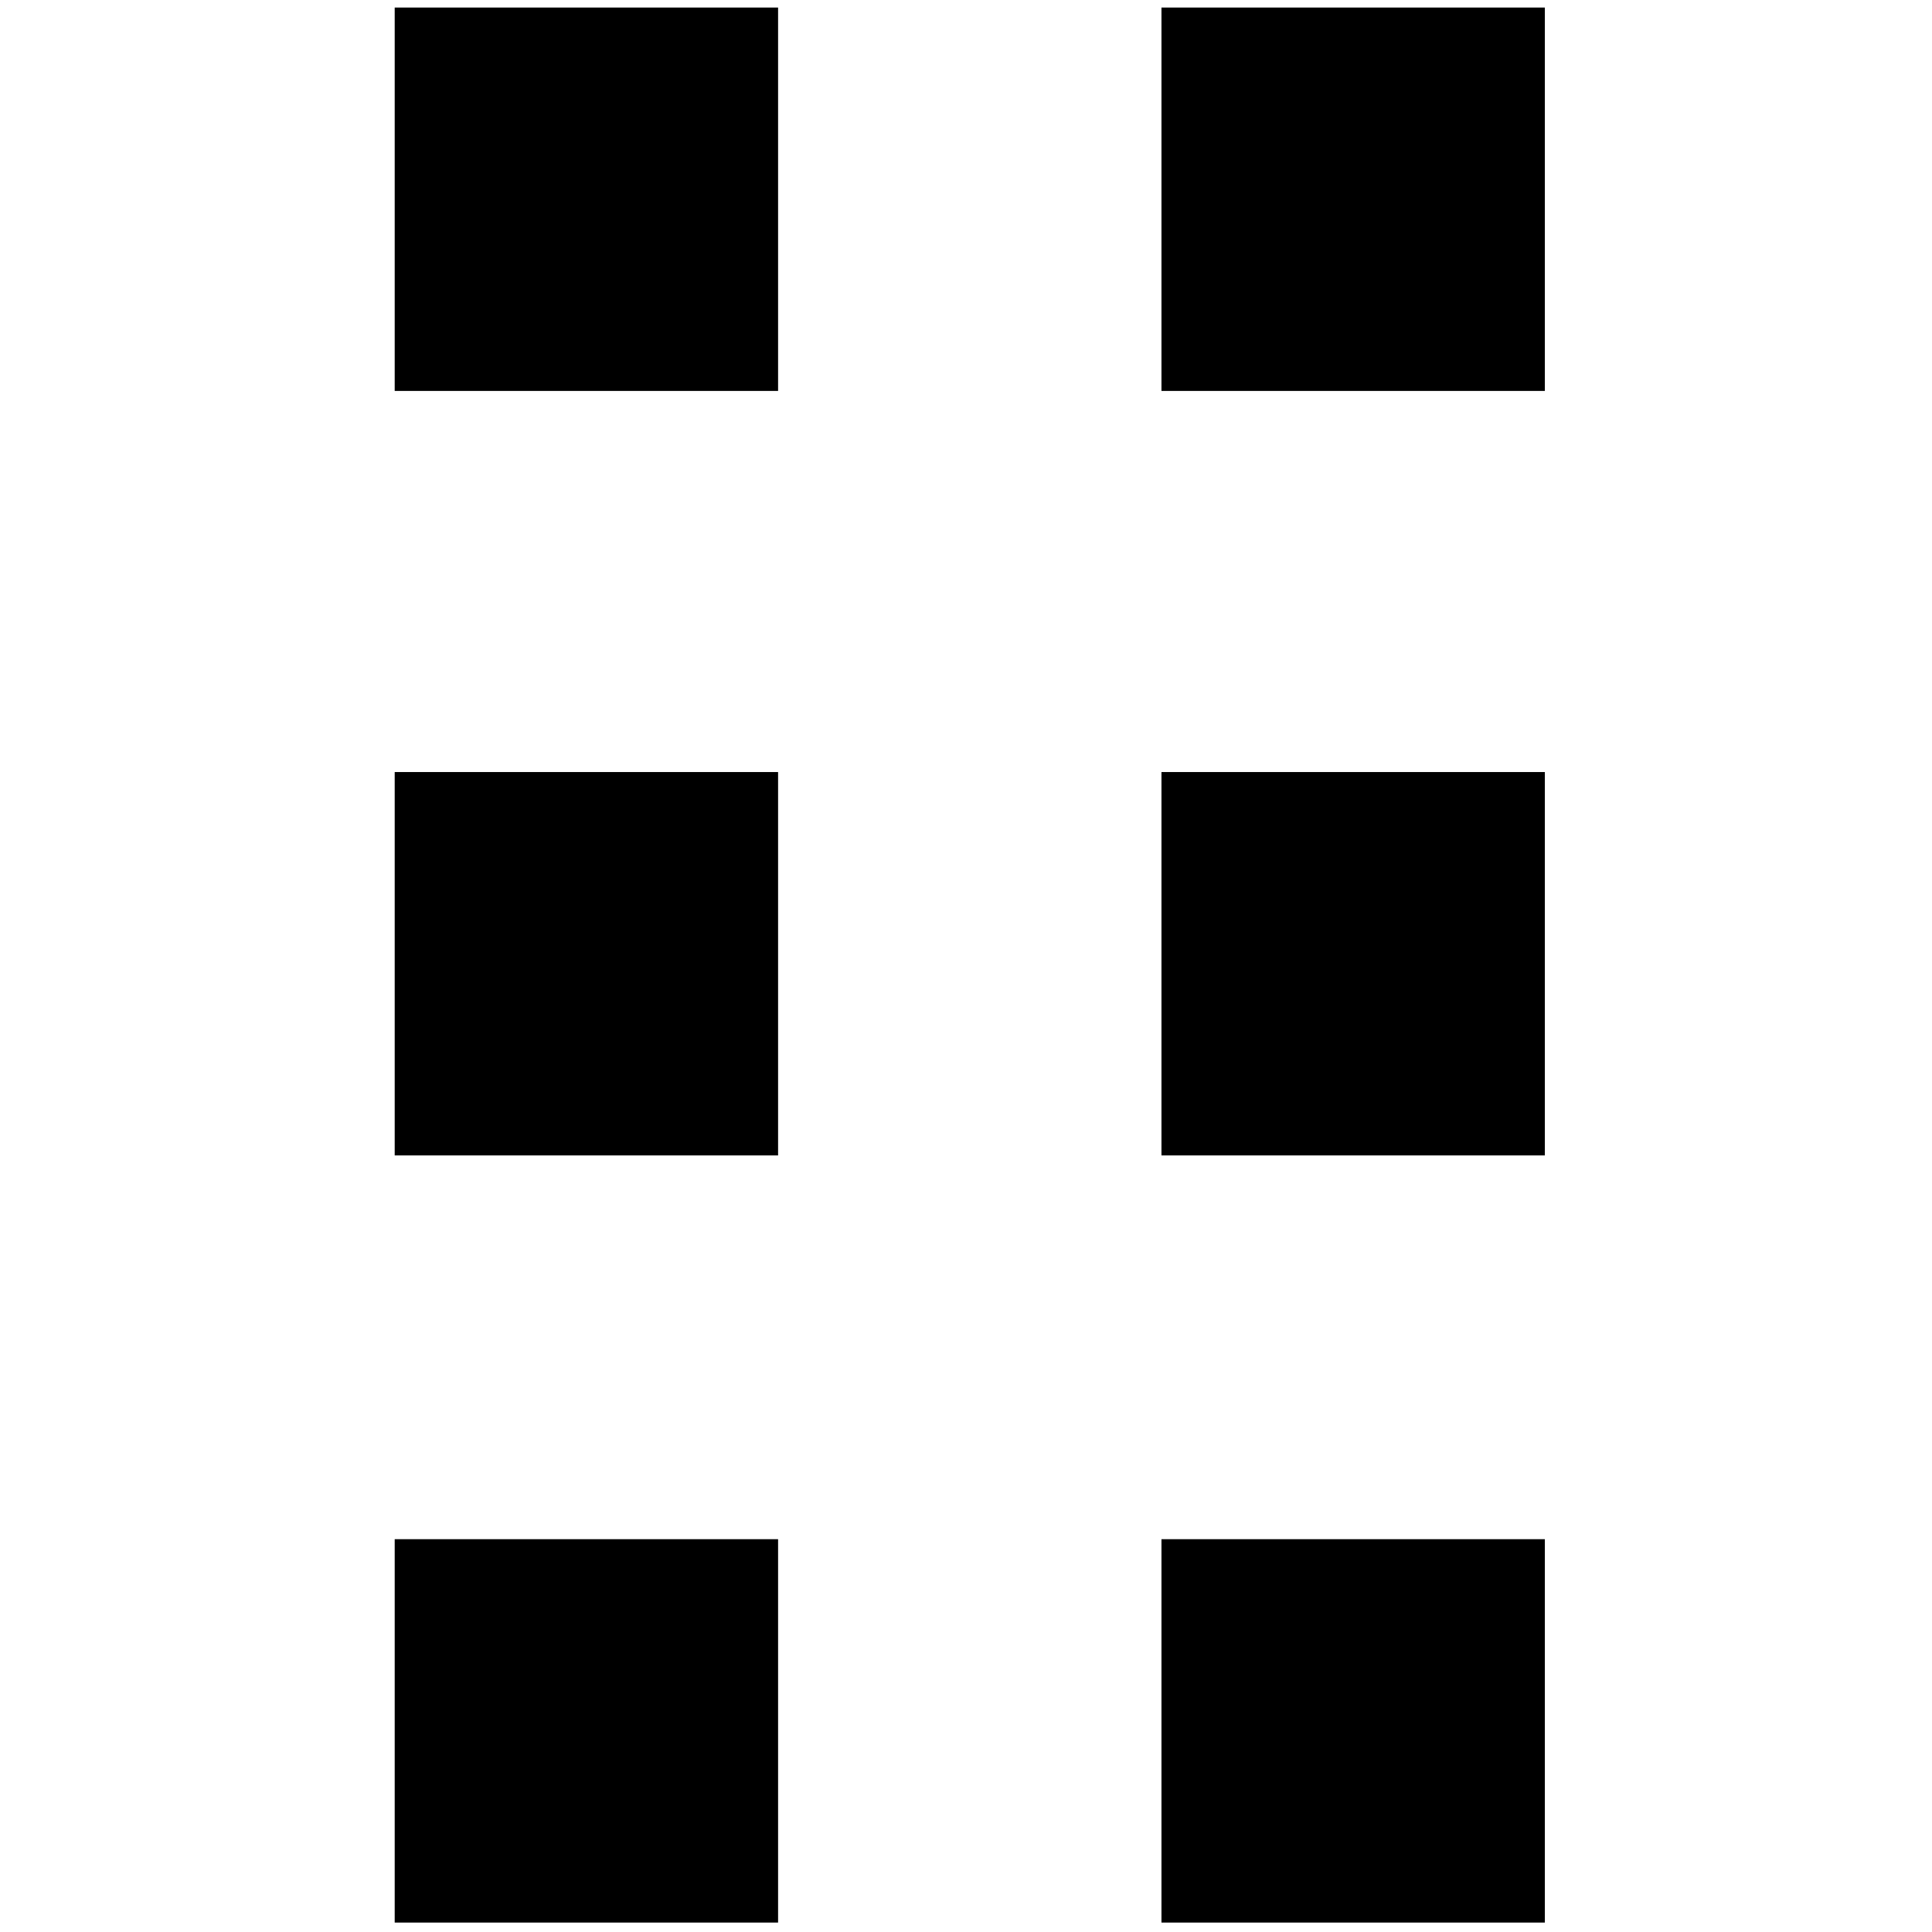 <?xml version="1.0" encoding="utf-8"?>
<!-- Generator: Adobe Illustrator 25.2.1, SVG Export Plug-In . SVG Version: 6.00 Build 0)  -->
<svg version="1.1" id="Layer_1" xmlns="http://www.w3.org/2000/svg" xmlns:xlink="http://www.w3.org/1999/xlink" x="0px" y="0px"
	 viewBox="0 0 512 512" style="enable-background:new 0 0 512 512;" xml:space="preserve">
<rect id="Rectangle-10_3_" x="104.6" y="2" width="101.6" height="101.6"/>
<rect id="Rectangle-10_7_" x="307.8" y="2" width="101.6" height="101.6"/>
<rect id="Rectangle-10_6_" x="104.6" y="204.6" width="101.6" height="101.6"/>
<rect id="Rectangle-10_4_" x="307.8" y="204.6" width="101.6" height="101.6"/>
<rect id="Rectangle-10_2_" x="104.6" y="407.9" width="101.6" height="101.6"/>
<rect id="Rectangle-10_5_" x="307.8" y="407.9" width="101.6" height="101.6"/>
</svg>
